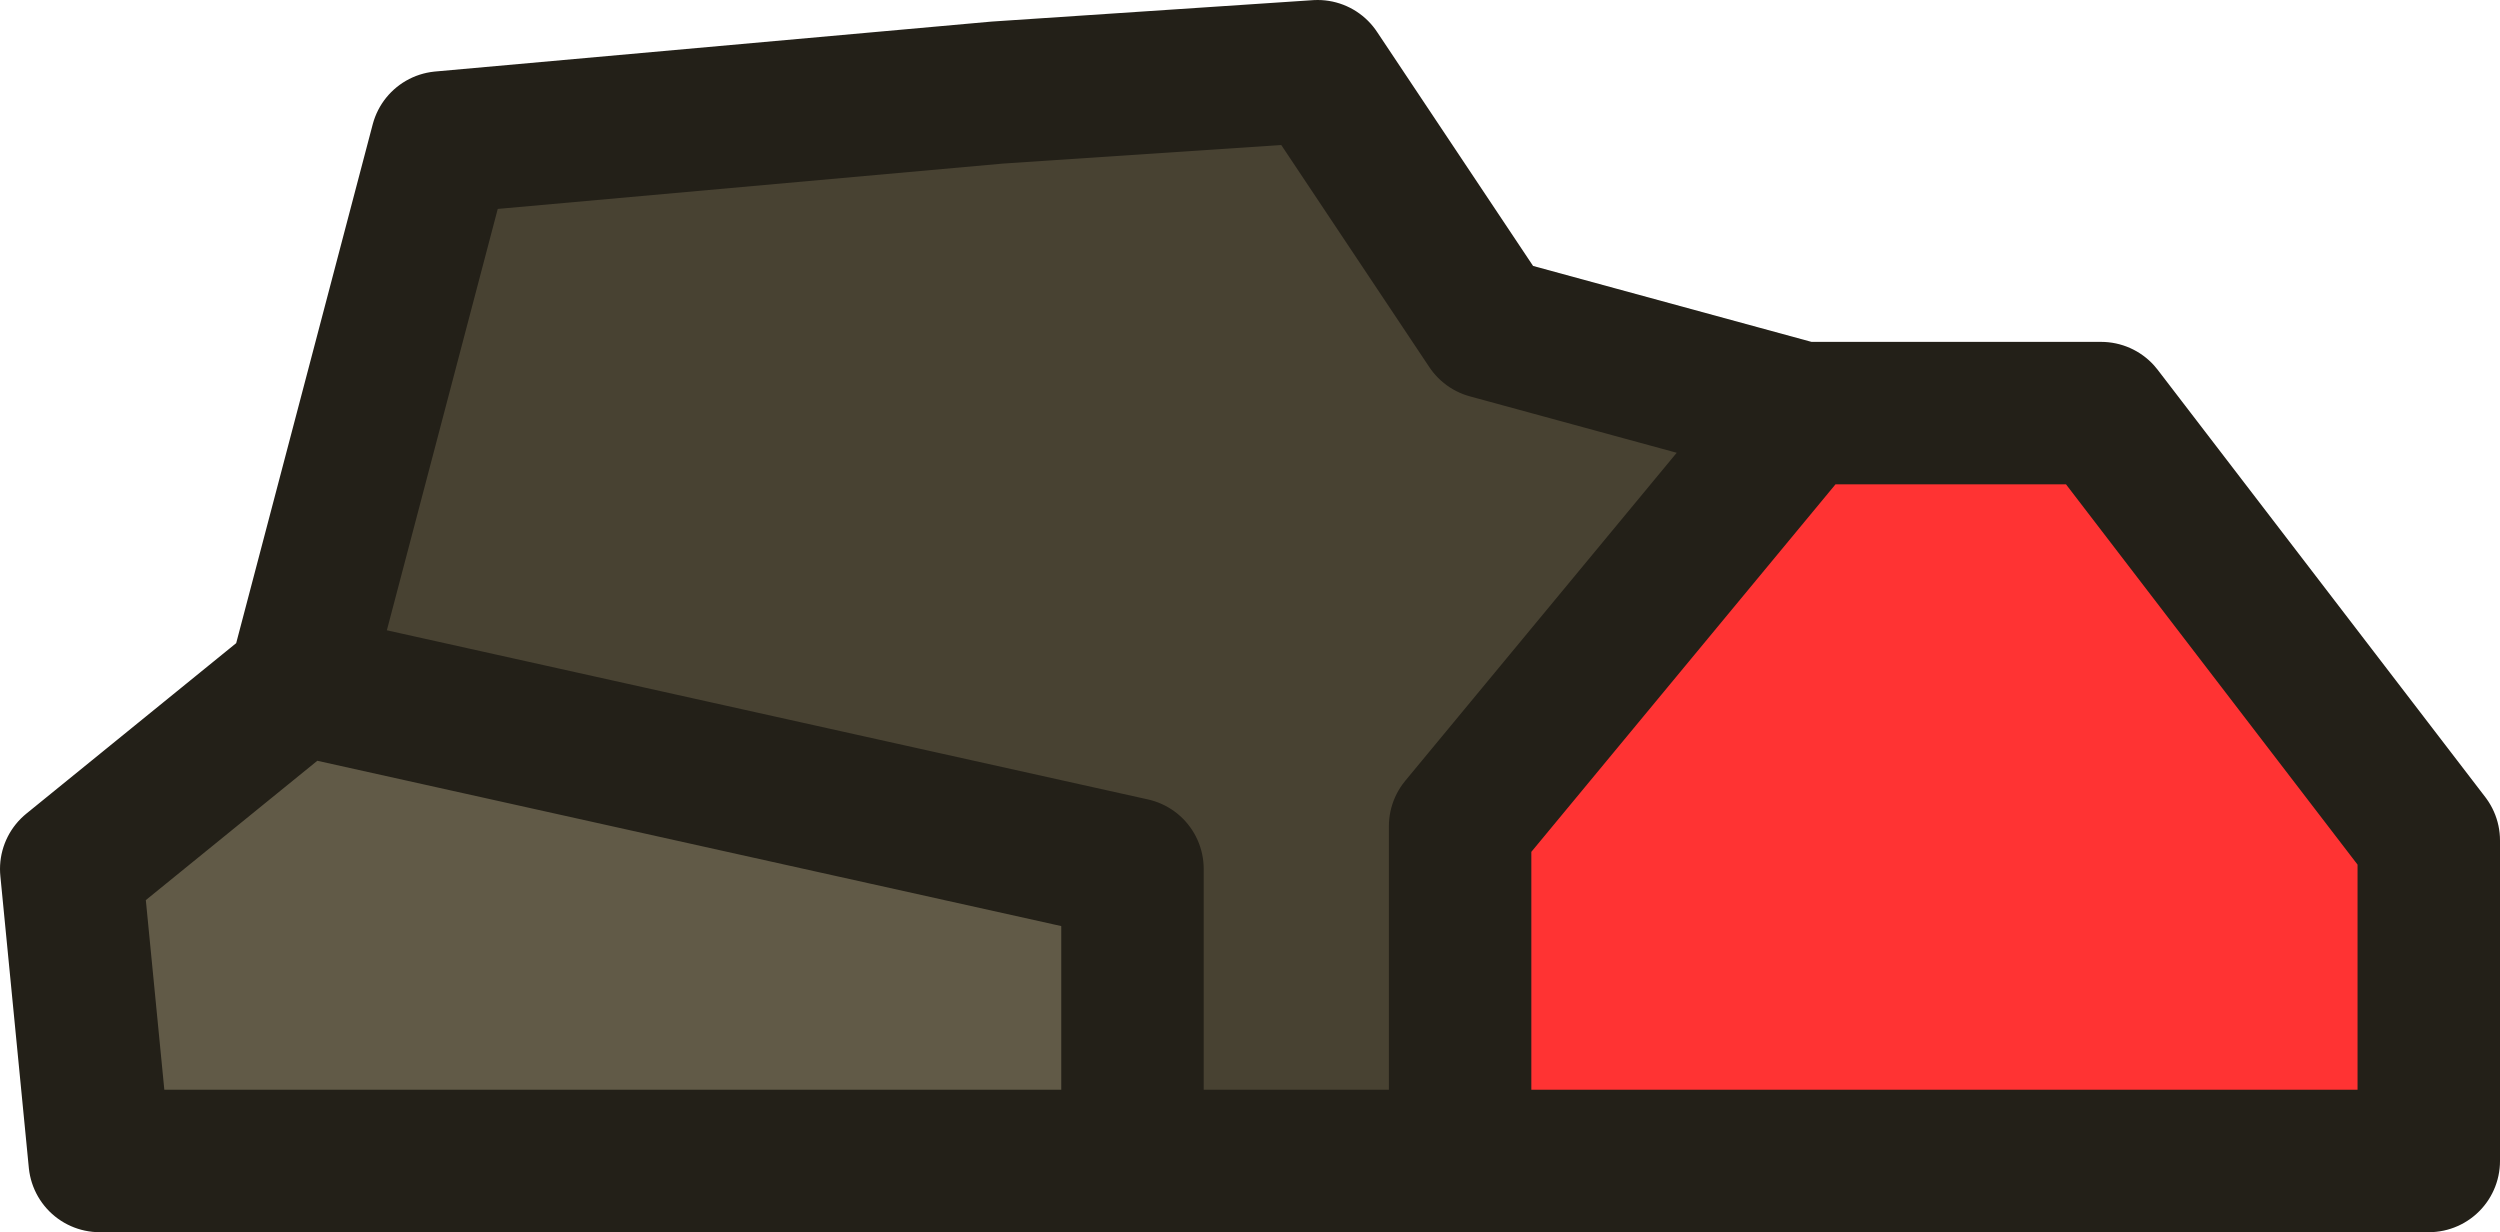 <?xml version="1.0" encoding="UTF-8" standalone="no"?>
<svg xmlns:xlink="http://www.w3.org/1999/xlink" height="8.65px" width="17.55px" xmlns="http://www.w3.org/2000/svg">
  <g transform="matrix(1.0, 0.0, 0.0, 1.0, 6.5, 2.35)">
    <path d="M-4.4 2.45 L1.45 3.75 1.45 5.8 -5.8 5.8 -6.0 3.75 -4.4 2.45" fill="#615a47" fill-rule="evenodd" stroke="none"/>
    <path d="M-4.4 2.45 L-3.4 -1.35 0.5 -1.7 2.75 -1.85 3.95 -0.05 6.15 0.55 3.75 3.45 3.75 5.8 1.45 5.8 1.45 3.75 -4.4 2.45" fill="#484232" fill-rule="evenodd" stroke="none"/>
    <path d="M3.75 5.8 L3.75 3.45 6.15 0.55 8.25 0.55 10.55 3.55 10.55 5.8 3.75 5.8" fill="#ff3333" fill-rule="evenodd" stroke="none"/>
    <path d="M6.15 0.55 L3.95 -0.05 2.75 -1.85 0.5 -1.7 -3.4 -1.35 -4.4 2.45 1.45 3.75 1.45 5.8 3.75 5.8 3.75 3.45 6.15 0.55 8.25 0.55 10.55 3.55 10.55 5.8 3.75 5.8 M-4.4 2.45 L-6.0 3.75 -5.8 5.8 1.45 5.8" fill="none" stroke="#232018" stroke-linecap="round" stroke-linejoin="round" stroke-width="1.0"/>
  </g>
</svg>
